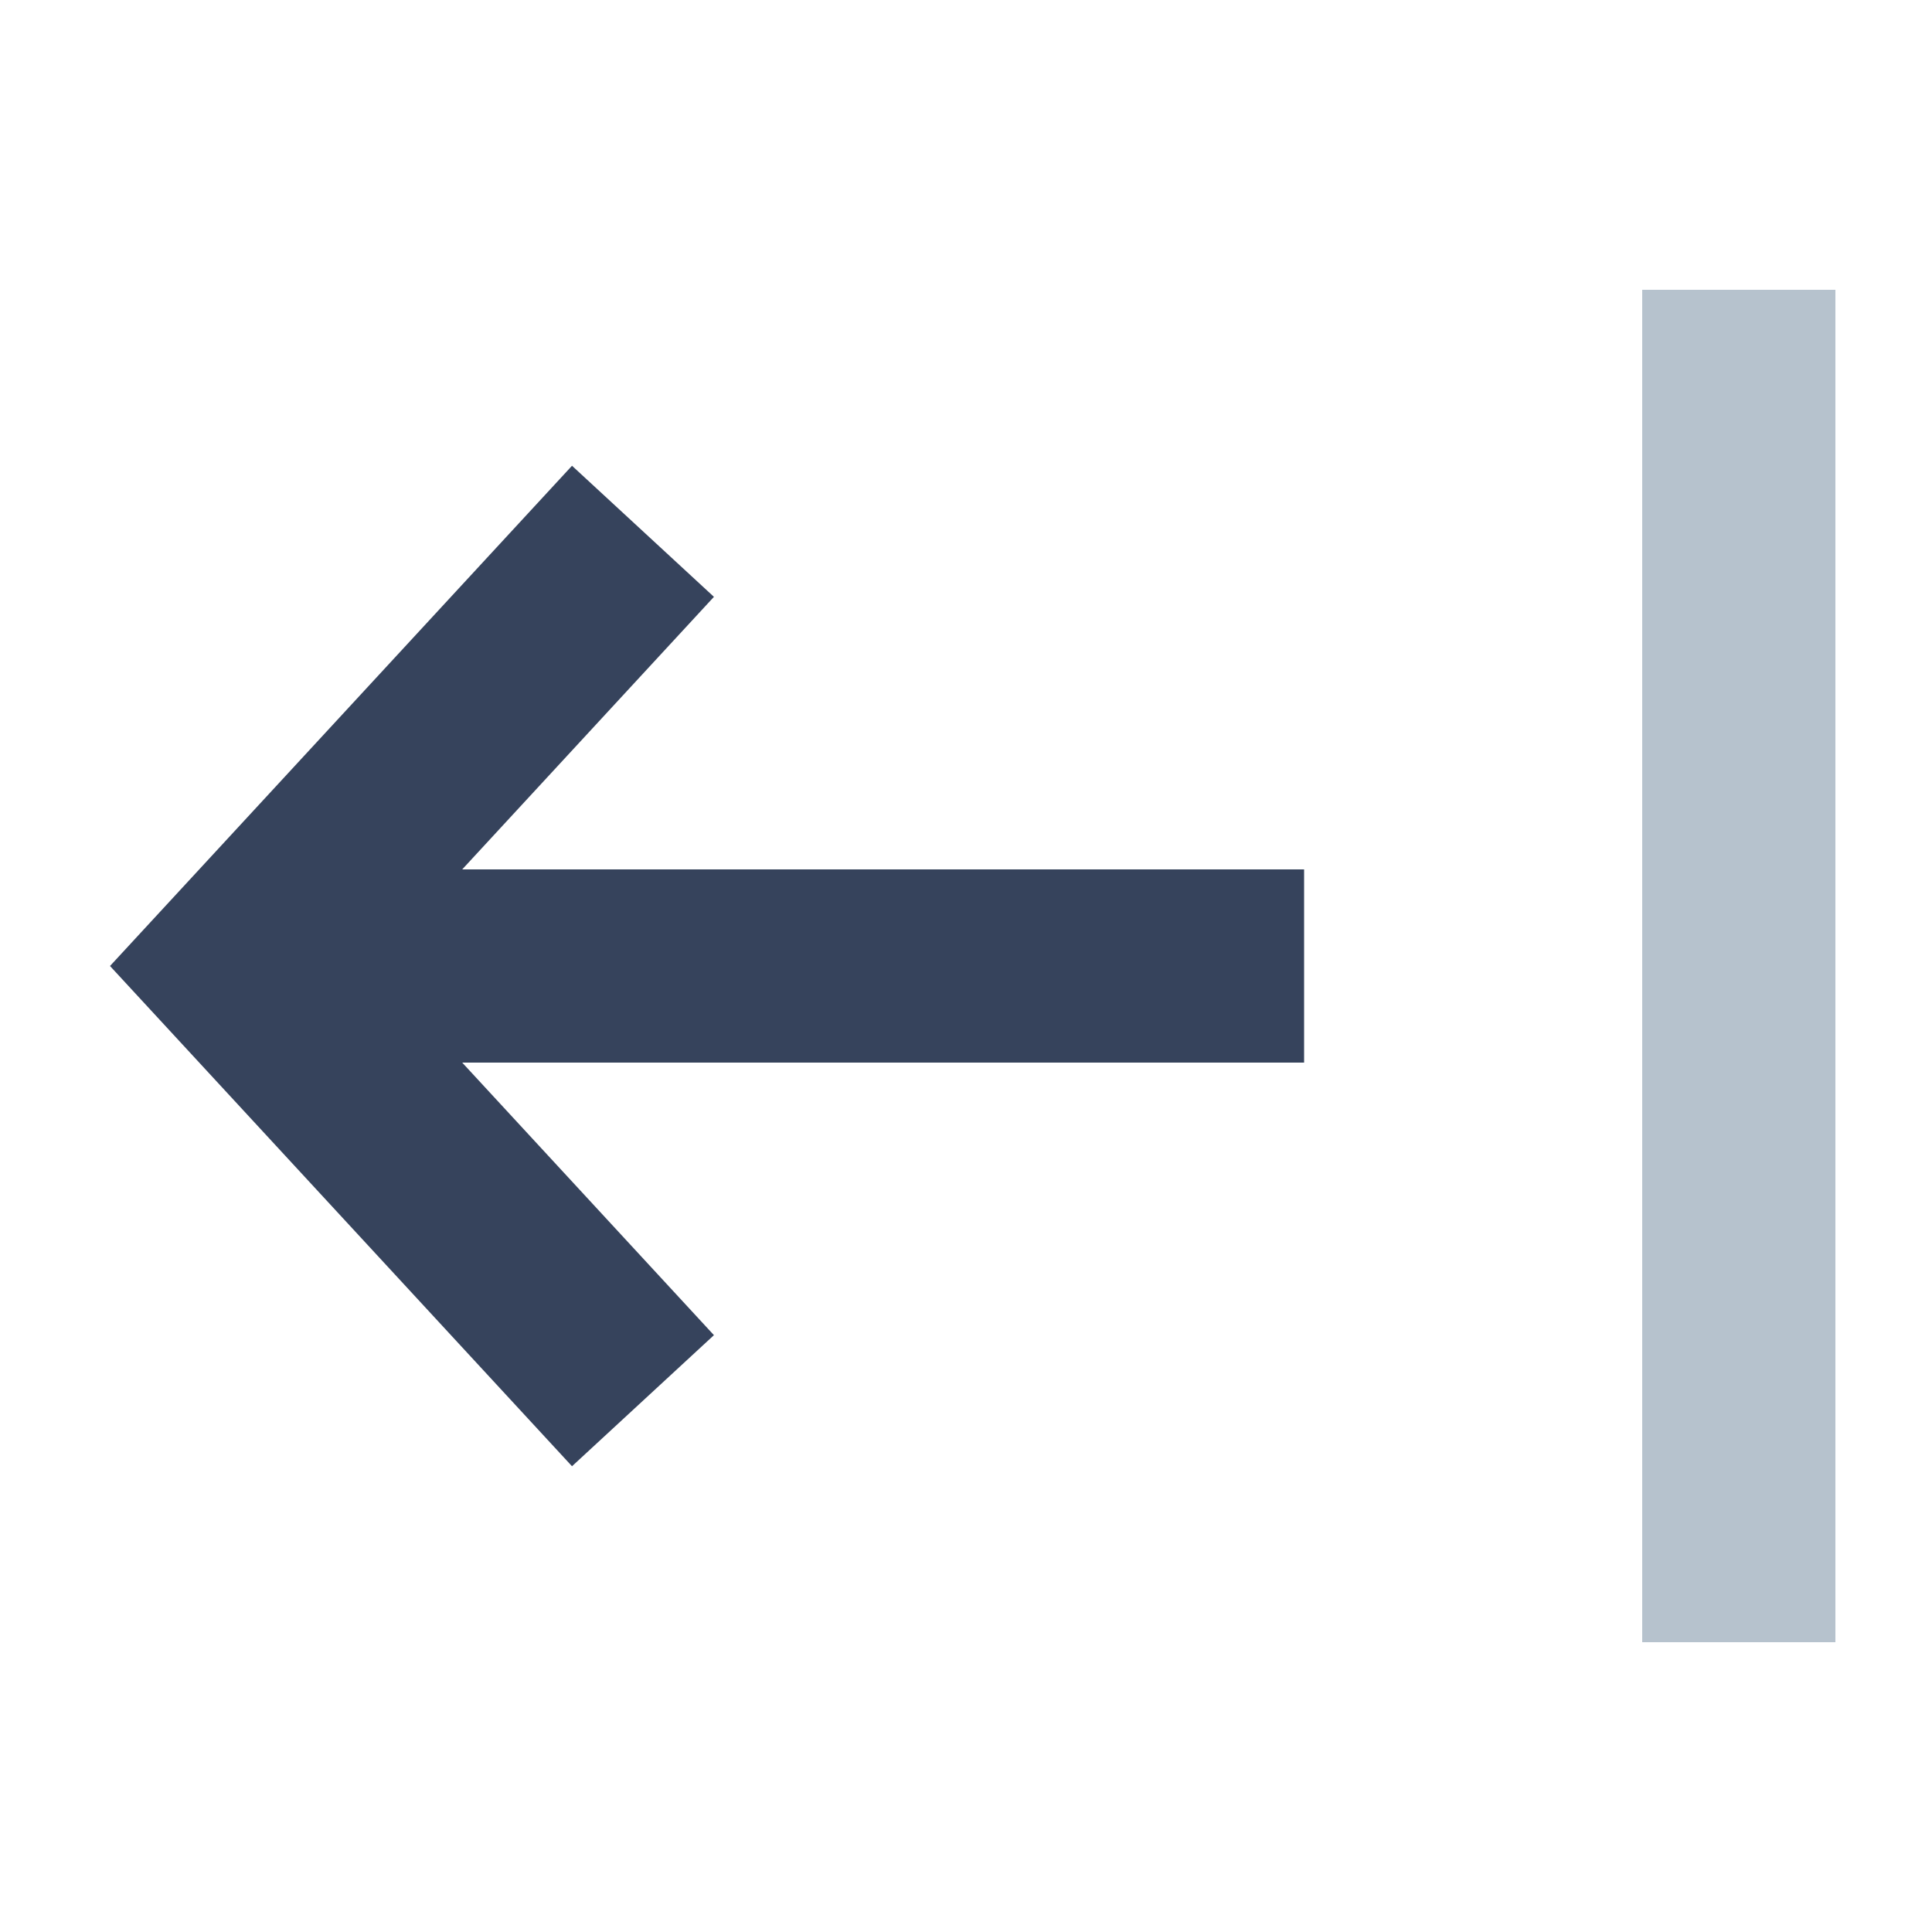 <svg height="20" viewBox="0 0 20 20" width="20" xmlns="http://www.w3.org/2000/svg"><g fill="none" fill-rule="evenodd" stroke-width="2"><g stroke="#36435c" transform="translate(2.5 5.5)"><path d="m4.156 9-4.156-4.5 4.156-4.5"/><path d="m0 4.5h11"/></g><path d="m18 3v14" stroke="#b6c2cd"/></g></svg>